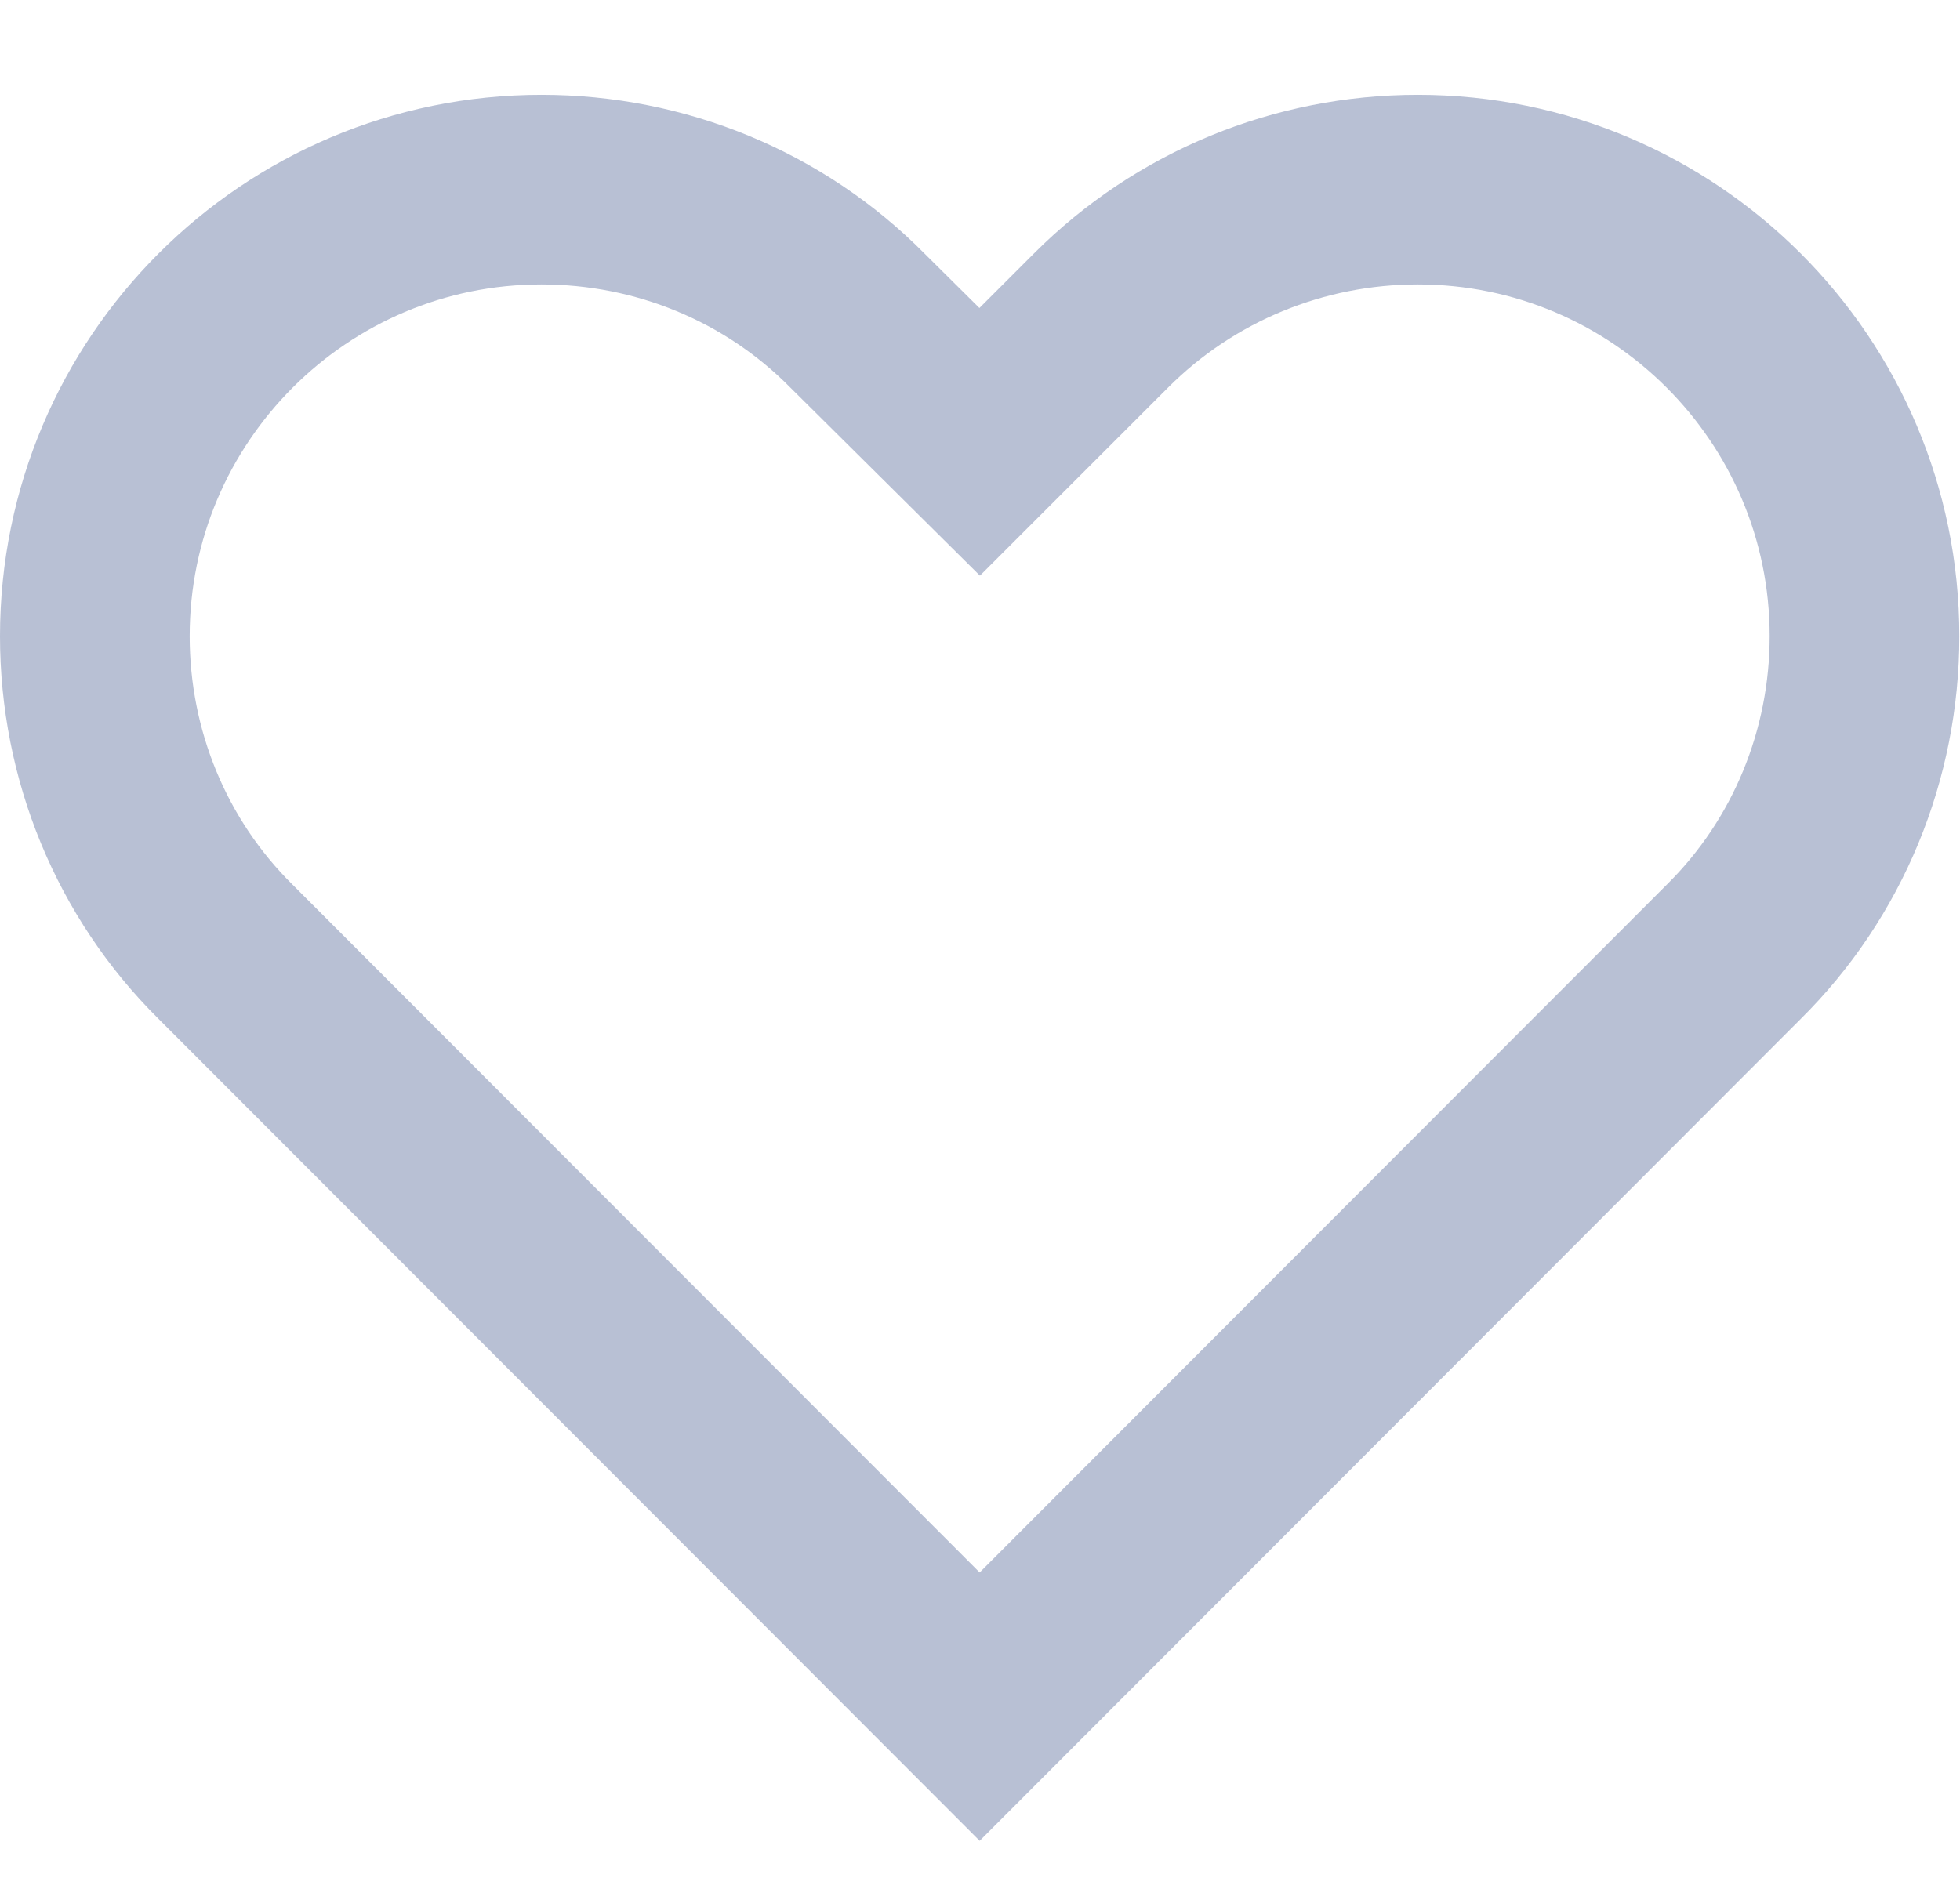<svg width="20.667" height="20" viewBox="0 0 20.667 20" fill="none" xmlns="http://www.w3.org/2000/svg" xmlns:xlink="http://www.w3.org/1999/xlink">
	<desc>
			Created with Pixso.
	</desc>
	<defs/>
	<path id="Vector 348" d="M2.38 10.04C1.49 9.16 1 7.96 1 6.71C1 4.11 3.11 2 5.71 2C6.96 2 8.16 2.49 9.04 3.38L10.33 4.66L11.61 3.38C12.5 2.49 13.7 2 14.95 2C17.55 2 19.66 4.11 19.66 6.71C19.66 7.96 19.17 9.16 18.28 10.04L10.33 18L2.38 10.04Z" stroke="#8996B8" stroke-opacity="0.6" stroke-width="2"/>
</svg>
